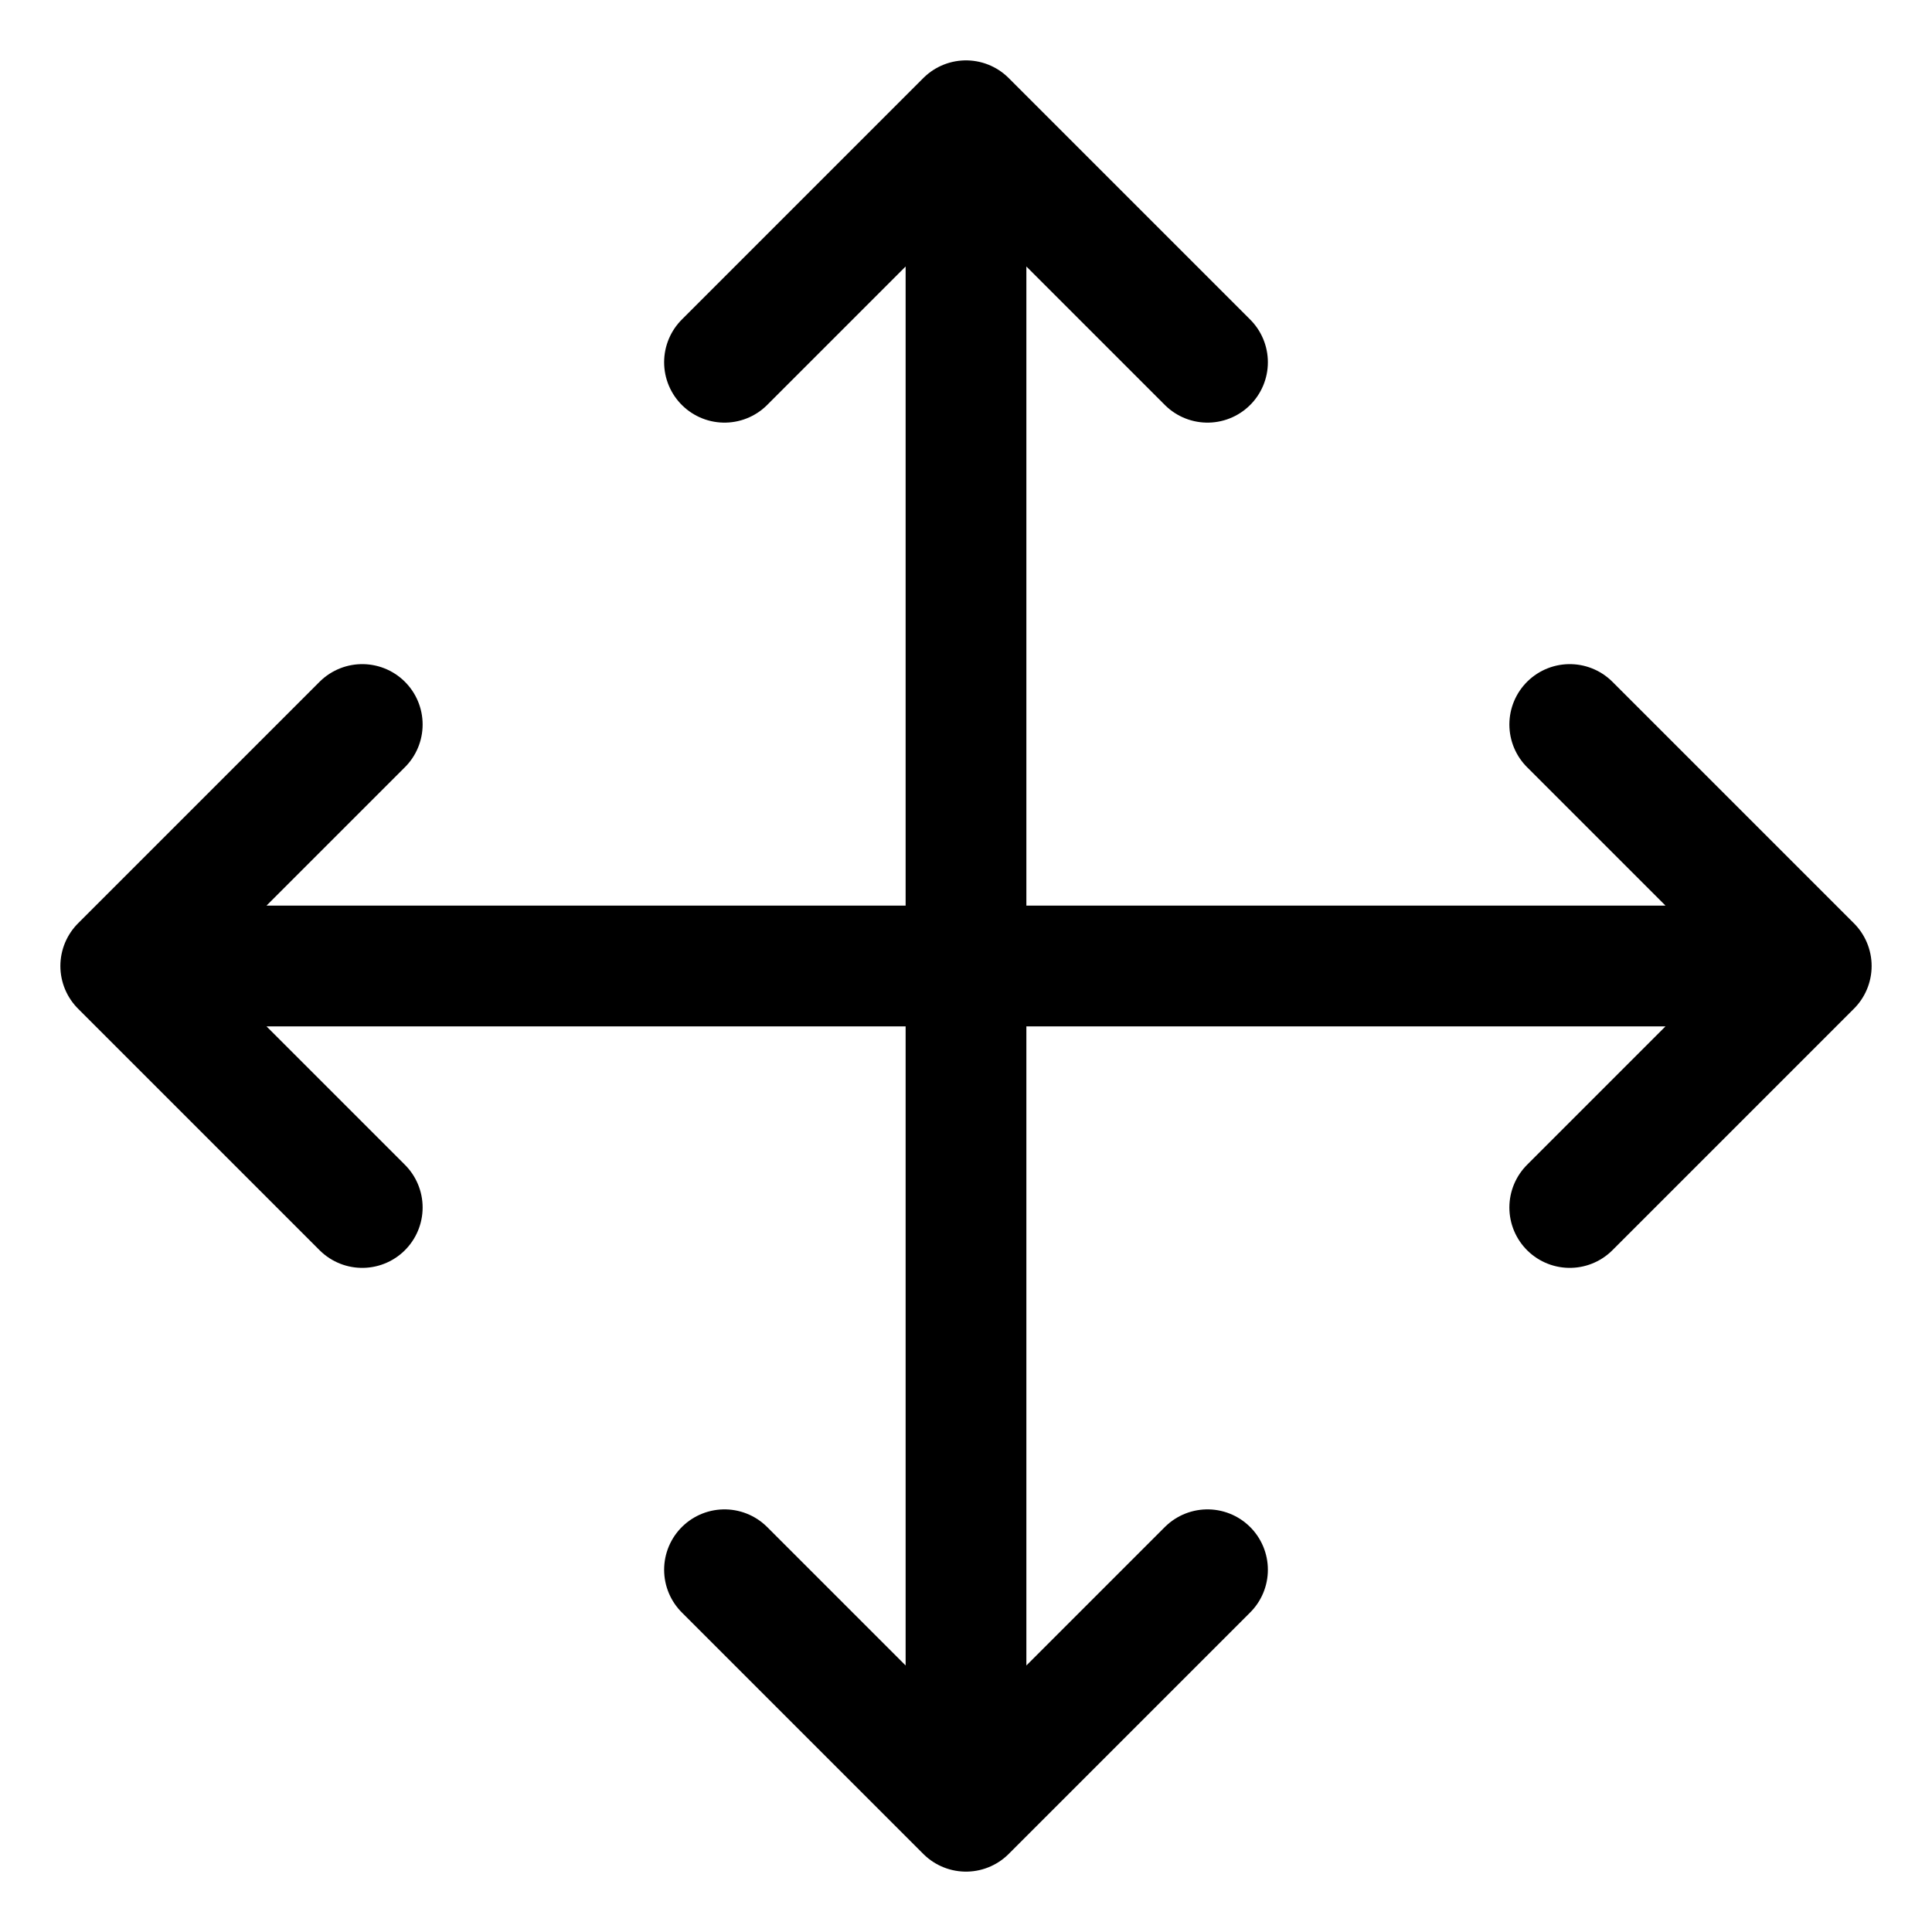 <svg xmlns="http://www.w3.org/2000/svg" width="16" height="16" fill="none" viewBox="0 0 16 16"><path stroke="currentColor" stroke-linecap="round" stroke-linejoin="round" d="M8 15V1M1 8h14M6 3l2-2 2 2M6 13l2 2 2-2M13 6l2 2-2 2M3 6 1 8l2 2"/></svg>